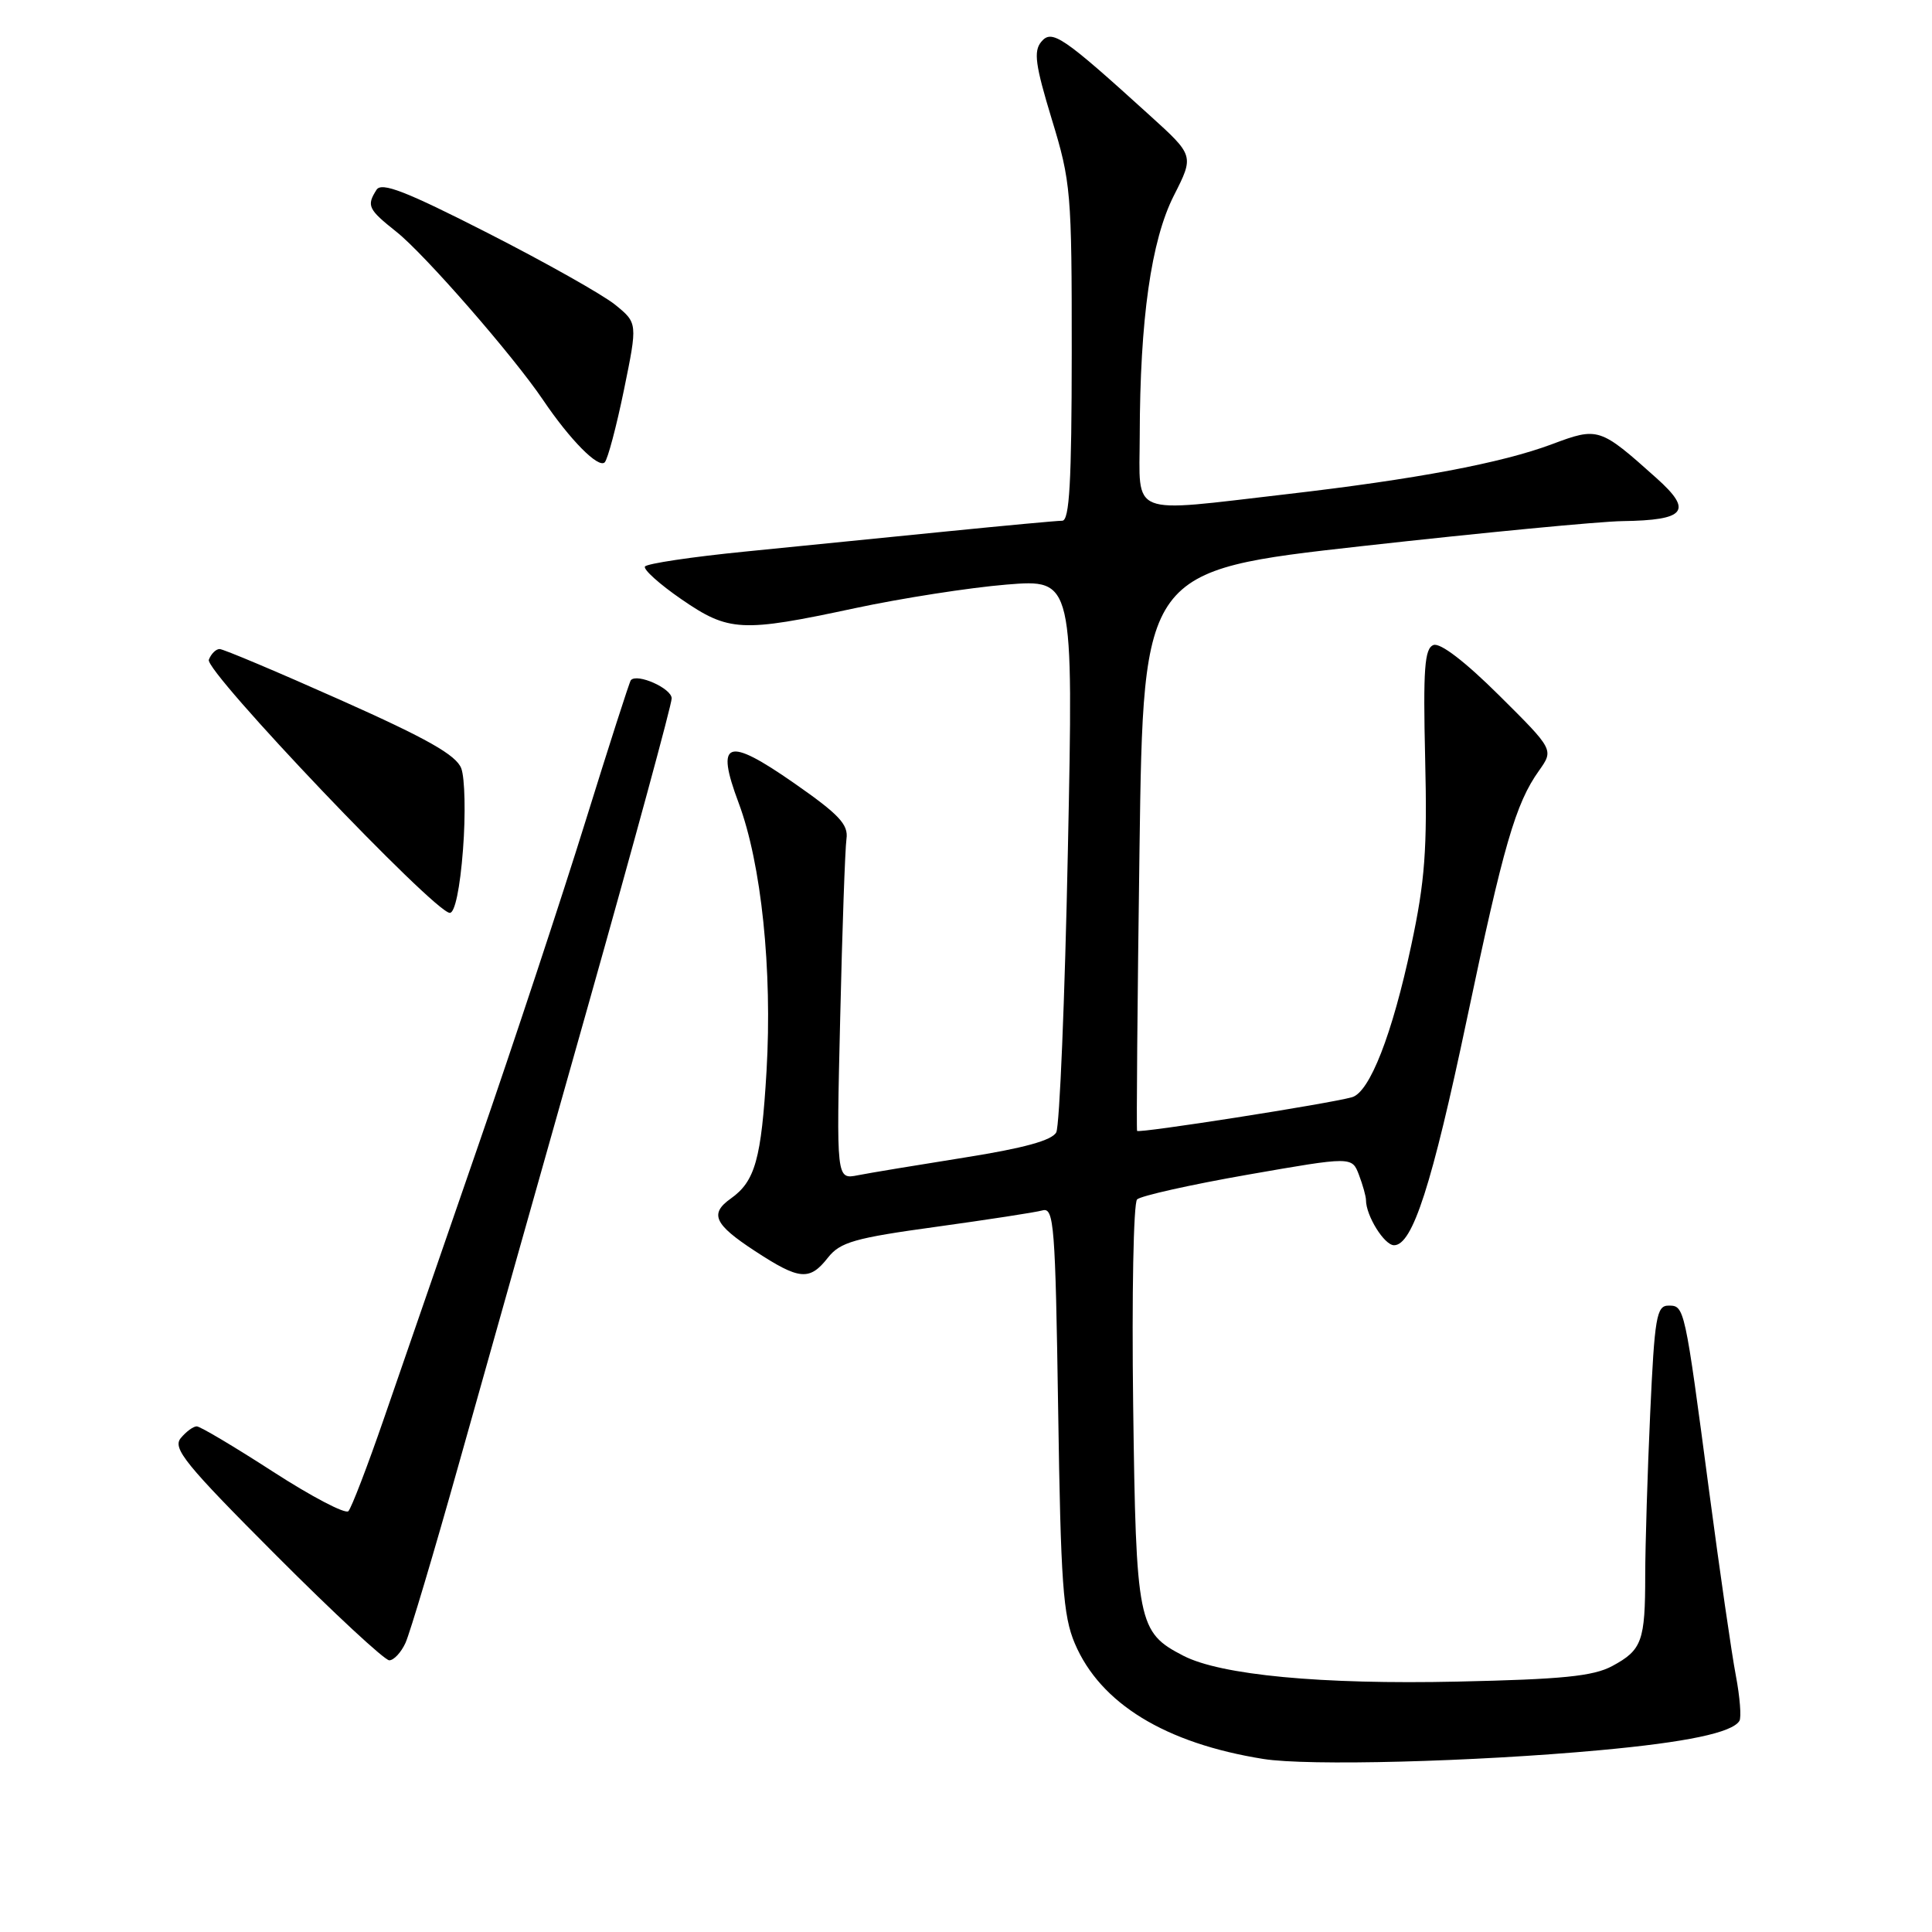 <?xml version="1.0" encoding="UTF-8" standalone="no"?>
<!DOCTYPE svg PUBLIC "-//W3C//DTD SVG 1.1//EN" "http://www.w3.org/Graphics/SVG/1.1/DTD/svg11.dtd" >
<svg xmlns="http://www.w3.org/2000/svg" xmlns:xlink="http://www.w3.org/1999/xlink" version="1.1" viewBox="0 0 256 256">
 <g >
 <path fill="currentColor"
d=" M 212.00 231.91 C 223.46 230.86 229.52 229.59 230.48 228.03 C 230.76 227.58 230.55 224.88 230.01 222.03 C 229.46 219.18 227.88 208.22 226.48 197.67 C 223.22 173.03 223.21 173.00 221.08 173.00 C 219.50 173.00 219.24 174.55 218.66 187.25 C 218.30 195.09 218.01 204.73 218.00 208.67 C 218.00 217.47 217.58 218.63 213.63 220.76 C 211.13 222.11 207.00 222.52 193.15 222.82 C 175.09 223.22 161.75 221.96 156.79 219.39 C 150.77 216.28 150.53 215.11 150.15 186.19 C 149.96 171.68 150.19 159.41 150.67 158.93 C 151.14 158.46 157.74 156.98 165.34 155.65 C 179.14 153.24 179.14 153.24 180.07 155.68 C 180.58 157.03 181.00 158.53 181.00 159.02 C 181.00 161.09 183.43 165.00 184.72 165.00 C 187.17 165.00 189.74 157.03 194.38 135.00 C 199.22 112.00 200.82 106.46 203.93 102.11 C 205.89 99.34 205.89 99.34 198.63 92.13 C 194.13 87.66 190.83 85.13 189.94 85.47 C 188.76 85.92 188.56 88.61 188.84 100.51 C 189.13 112.54 188.82 116.75 187.00 125.25 C 184.48 137.08 181.49 144.74 179.14 145.39 C 176.06 146.26 150.87 150.20 150.67 149.85 C 150.57 149.66 150.71 132.87 150.99 112.55 C 151.50 75.60 151.50 75.60 180.50 72.36 C 196.45 70.58 211.97 69.09 215.00 69.05 C 223.38 68.93 224.35 67.70 219.50 63.36 C 211.98 56.63 211.78 56.56 205.64 58.86 C 198.96 61.36 187.61 63.50 170.50 65.48 C 149.32 67.93 151.00 68.59 151.02 57.75 C 151.05 42.31 152.53 31.86 155.54 25.92 C 158.23 20.62 158.23 20.62 152.36 15.30 C 140.77 4.78 139.38 3.84 137.97 5.54 C 136.93 6.79 137.19 8.64 139.36 15.78 C 141.91 24.11 142.02 25.49 142.01 46.75 C 142.00 63.88 141.71 69.00 140.75 69.00 C 140.06 69.00 133.20 69.64 125.50 70.41 C 117.80 71.18 105.74 72.39 98.70 73.09 C 91.66 73.79 85.70 74.68 85.46 75.07 C 85.22 75.45 87.38 77.40 90.27 79.39 C 96.57 83.73 98.24 83.81 113.27 80.59 C 119.45 79.27 128.49 77.86 133.37 77.46 C 142.24 76.74 142.24 76.74 141.50 112.62 C 141.10 132.35 140.40 149.19 139.96 150.04 C 139.40 151.11 135.64 152.14 127.82 153.38 C 121.60 154.37 115.22 155.42 113.66 155.73 C 110.82 156.29 110.82 156.29 111.33 134.89 C 111.60 123.13 111.98 112.45 112.16 111.17 C 112.44 109.26 111.20 107.93 105.21 103.76 C 96.31 97.56 94.77 98.11 97.87 106.38 C 100.89 114.44 102.35 128.52 101.57 141.91 C 100.88 153.59 100.06 156.52 96.84 158.81 C 93.99 160.83 94.63 162.23 100.01 165.75 C 105.93 169.63 107.27 169.75 109.71 166.64 C 111.33 164.59 113.24 164.04 124.04 162.56 C 130.89 161.61 137.24 160.64 138.15 160.38 C 139.66 159.97 139.84 162.39 140.21 186.71 C 140.55 209.75 140.86 214.10 142.42 217.77 C 145.80 225.72 154.39 230.99 167.39 233.07 C 173.28 234.02 195.27 233.45 212.00 231.91 Z  M 53.73 217.69 C 54.31 216.42 57.50 205.73 60.81 193.94 C 64.12 182.15 71.82 154.85 77.92 133.27 C 84.01 111.69 89.00 93.36 89.00 92.54 C 89.00 91.21 84.41 89.17 83.59 90.13 C 83.41 90.33 80.71 98.75 77.58 108.82 C 74.45 118.90 68.06 138.25 63.36 151.82 C 58.67 165.40 53.05 181.68 50.86 188.00 C 48.68 194.32 46.56 199.83 46.16 200.24 C 45.75 200.65 41.25 198.29 36.15 194.99 C 31.06 191.70 26.52 189.00 26.07 189.00 C 25.61 189.00 24.66 189.70 23.95 190.56 C 22.83 191.91 24.56 194.04 36.56 206.06 C 44.21 213.73 50.97 220.00 51.58 220.00 C 52.18 220.00 53.15 218.96 53.73 217.69 Z  M 61.35 112.57 C 61.71 107.93 61.60 103.09 61.12 101.81 C 60.45 100.05 56.60 97.87 45.11 92.75 C 36.79 89.04 29.59 86.00 29.10 86.00 C 28.61 86.00 27.97 86.64 27.67 87.42 C 27.09 88.92 57.54 120.90 59.60 120.96 C 60.27 120.99 60.96 117.69 61.35 112.57 Z  M 82.68 51.65 C 84.49 42.80 84.49 42.80 81.50 40.37 C 79.85 39.04 72.25 34.76 64.62 30.87 C 53.75 25.33 50.56 24.09 49.89 25.15 C 48.55 27.26 48.77 27.73 52.52 30.71 C 56.26 33.67 68.00 47.14 71.96 53.00 C 75.54 58.30 79.30 62.10 80.13 61.26 C 80.53 60.84 81.68 56.52 82.68 51.65 Z "/>
</g>
</svg>
